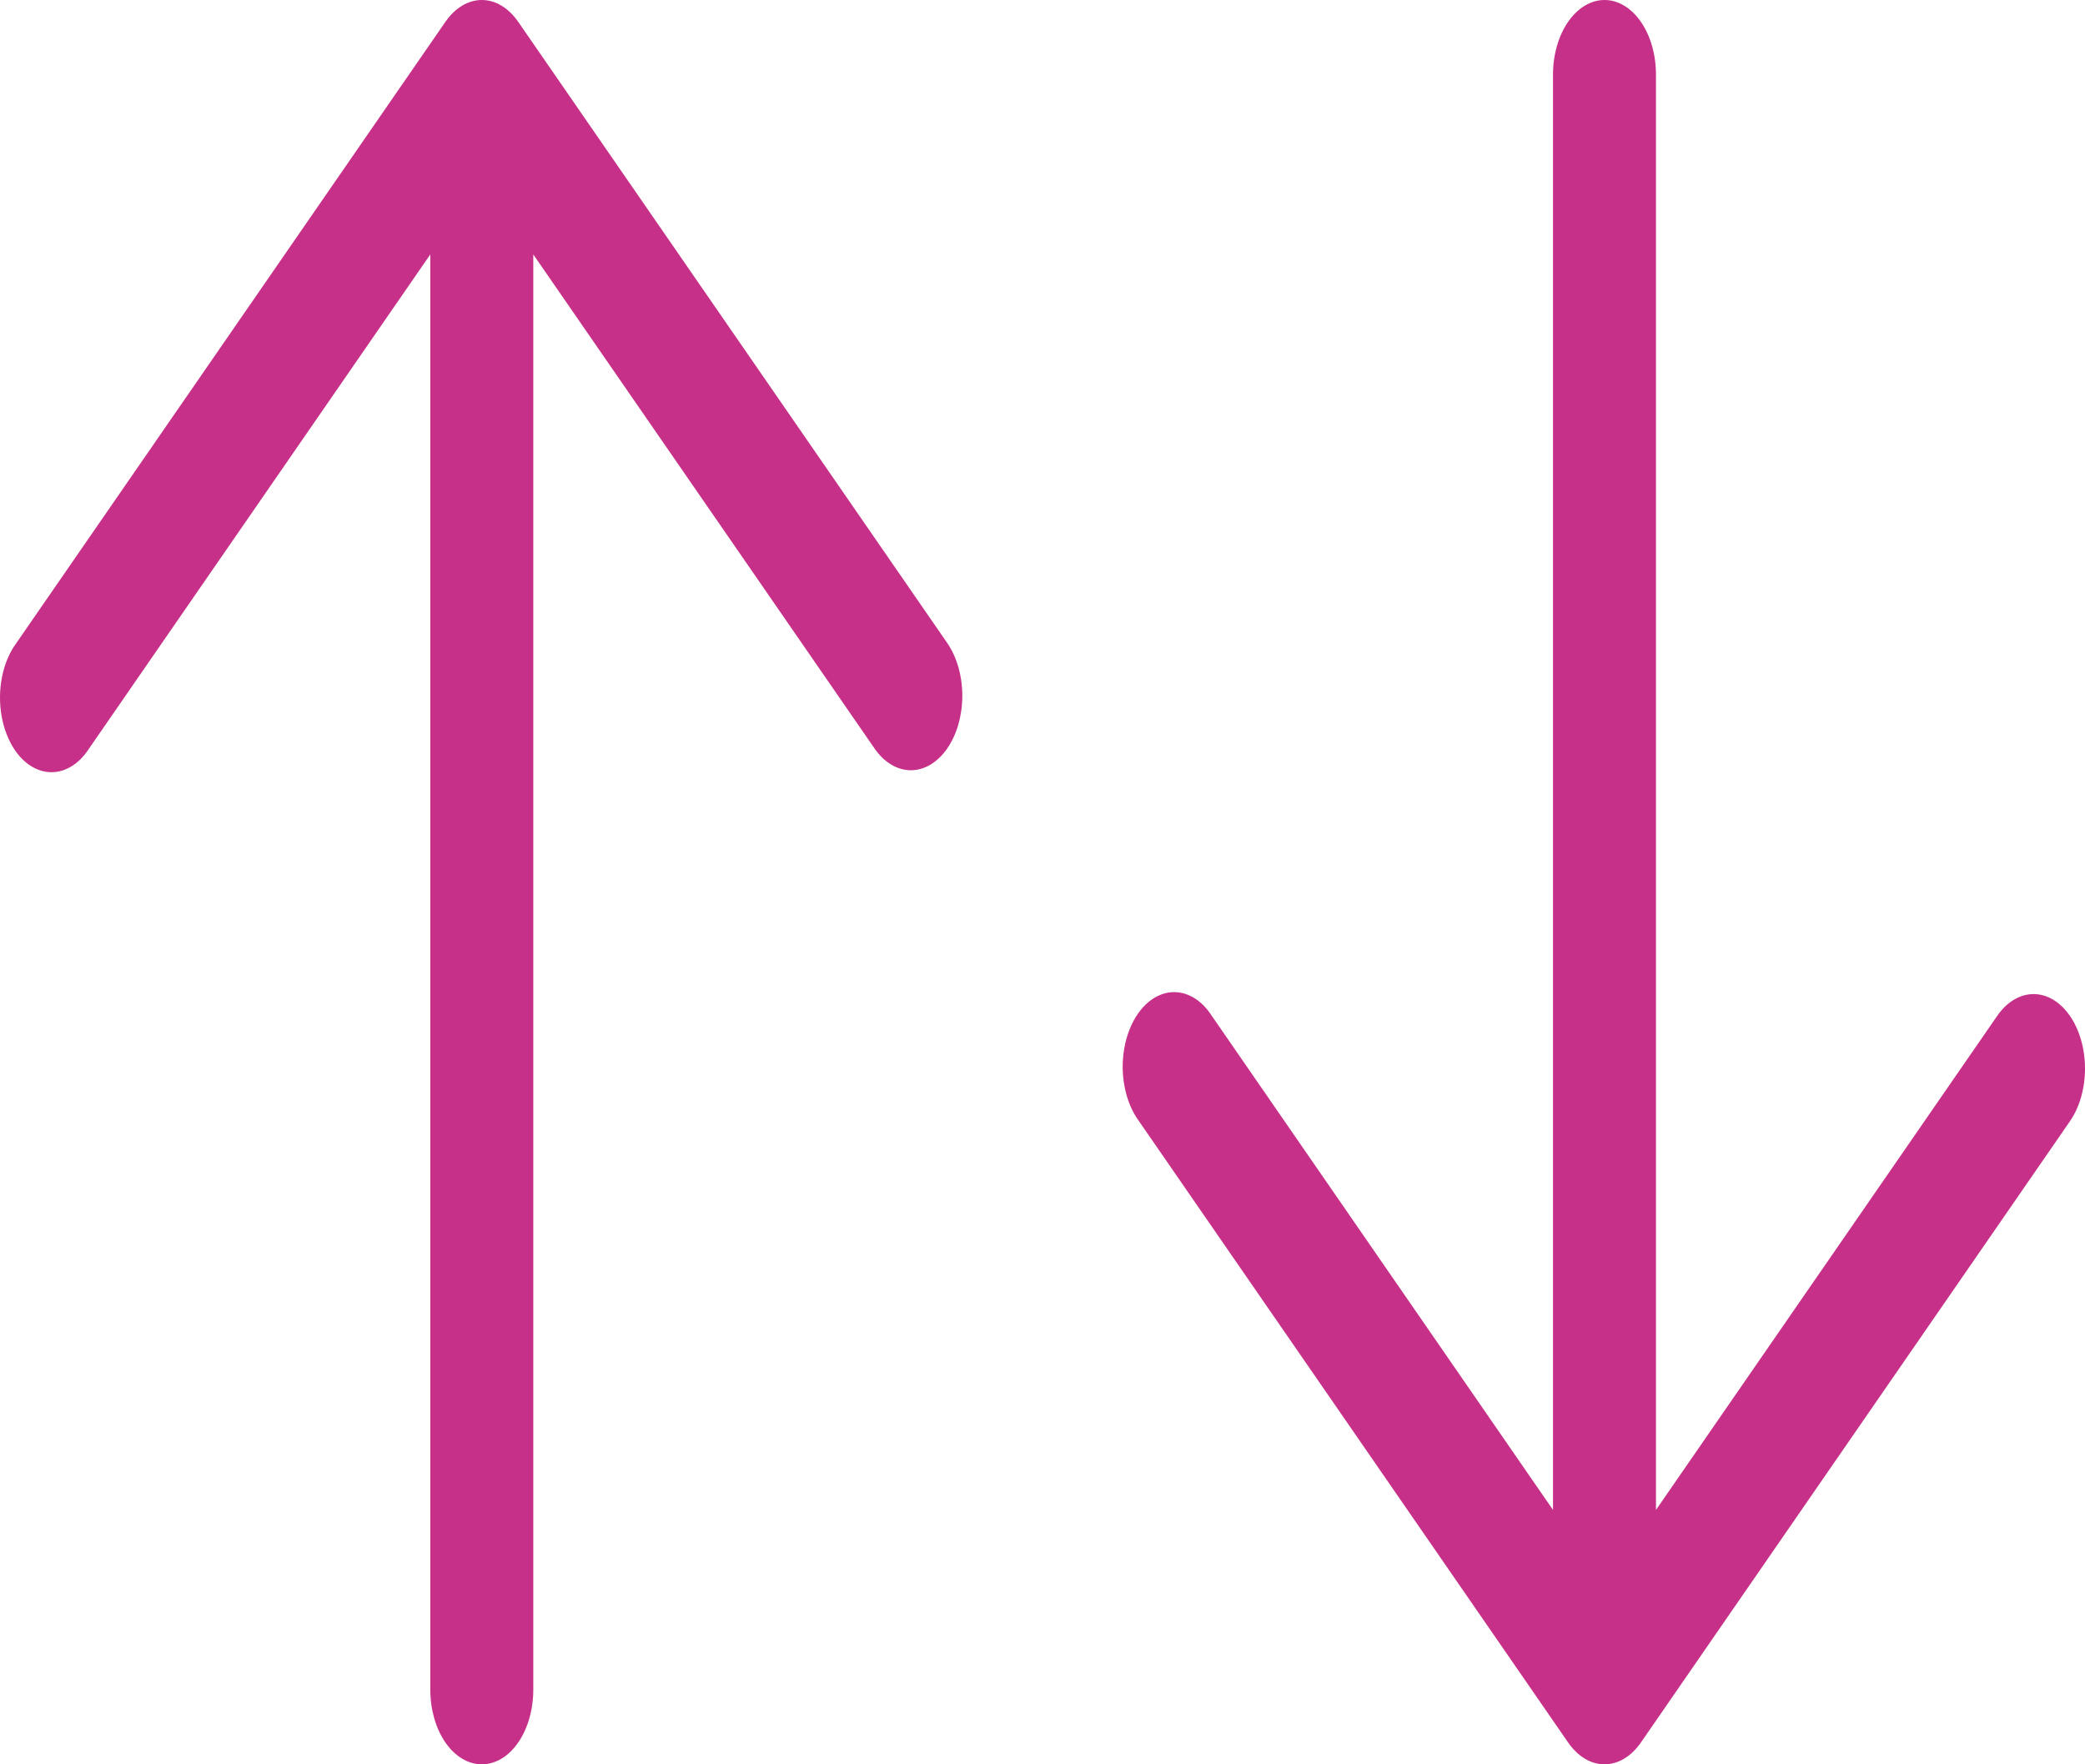 <svg width="52" height="44" viewBox="0 0 52 44" fill="none" xmlns="http://www.w3.org/2000/svg">
<path d="M23.625 18.665C23.384 19.013 23.057 19.209 22.717 19.209C22.377 19.209 22.05 19.013 21.81 18.665L13.3 6.345V42.141C13.3 42.634 13.165 43.107 12.924 43.455C12.684 43.804 12.357 44 12.016 44C11.676 44 11.349 43.804 11.108 43.455C10.868 43.107 10.732 42.634 10.732 42.141V6.345L2.223 18.665C2.066 18.91 1.867 19.089 1.645 19.183C1.424 19.277 1.189 19.283 0.966 19.2C0.742 19.118 0.538 18.949 0.375 18.713C0.213 18.476 0.097 18.181 0.04 17.857C-0.017 17.534 -0.013 17.194 0.052 16.874C0.116 16.554 0.24 16.265 0.408 16.037L11.109 0.544C11.35 0.196 11.676 0 12.016 0C12.357 0 12.683 0.196 12.924 0.544L23.625 16.037C23.865 16.386 24 16.858 24 17.351C24 17.844 23.865 18.316 23.625 18.665Z" fill="#C73088"/>
<path d="M51.624 25.335C51.384 24.987 51.057 24.791 50.717 24.791C50.377 24.791 50.05 24.987 49.81 25.335L41.3 37.656V1.859C41.3 1.366 41.165 0.893 40.924 0.545C40.684 0.196 40.357 -3.8147e-06 40.016 -3.8147e-06C39.676 -3.8147e-06 39.349 0.196 39.108 0.545C38.868 0.893 38.732 1.366 38.732 1.859V37.656L30.223 25.335C30.066 25.09 29.866 24.911 29.645 24.817C29.424 24.723 29.189 24.717 28.966 24.8C28.742 24.882 28.538 25.051 28.375 25.287C28.212 25.524 28.097 25.819 28.04 26.143C27.983 26.466 27.987 26.806 28.052 27.126C28.116 27.446 28.24 27.735 28.408 27.963L39.109 43.456C39.35 43.804 39.676 44 40.016 44C40.357 44 40.683 43.804 40.924 43.456L51.624 27.963C51.865 27.614 52 27.142 52 26.649C52 26.156 51.865 25.684 51.624 25.335Z" fill="#C73088"/>
</svg>
